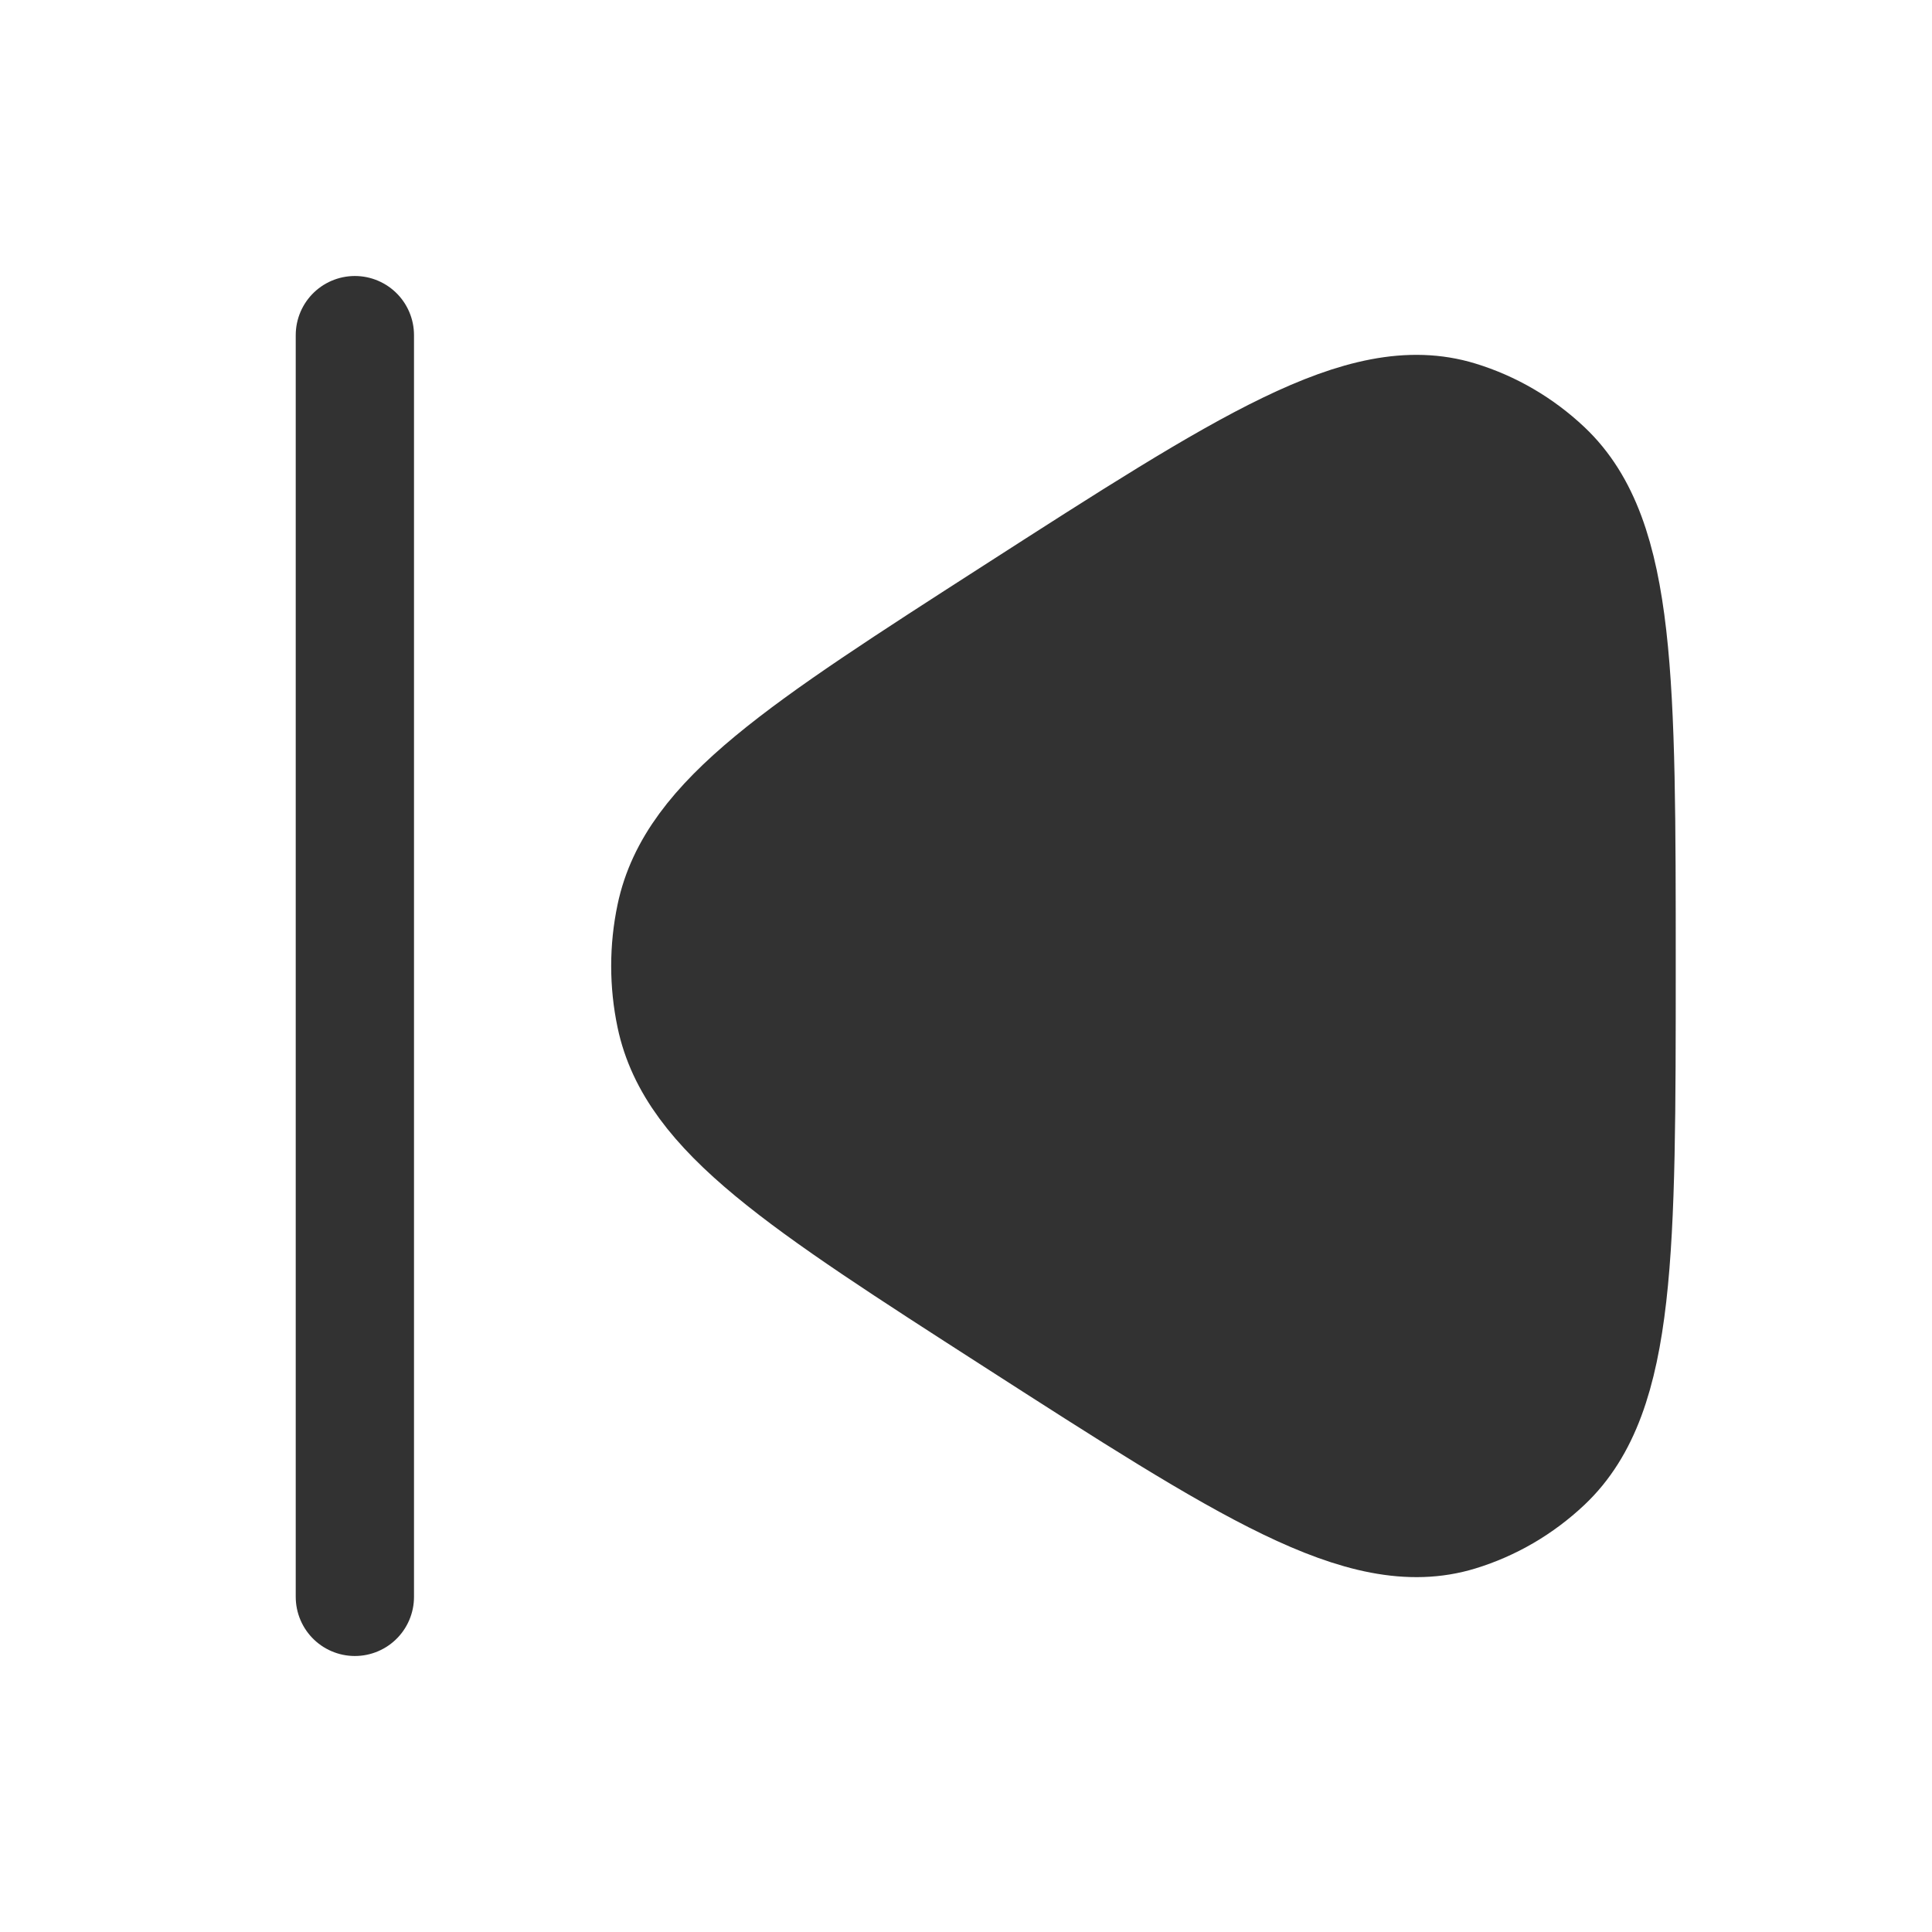 <svg width="28" height="28" viewBox="0 0 28 28" fill="none" xmlns="http://www.w3.org/2000/svg">
<path d="M9.789 14.715C10.079 16.1 11.626 17.095 14.72 19.084C18.085 21.247 19.768 22.329 21.131 21.912C21.593 21.771 22.018 21.523 22.375 21.186C23.429 20.192 23.429 18.128 23.429 14C23.429 9.872 23.429 7.808 22.375 6.814C22.018 6.477 21.593 6.229 21.131 6.088C19.768 5.671 18.085 6.753 14.72 8.916C11.626 10.905 10.079 11.9 9.789 13.285C9.69 13.756 9.69 14.244 9.789 14.715Z" fill="#323232" stroke="#323232" stroke-width="1.714" stroke-linejoin="round"/>
<path d="M5.143 4.857V23.143V4.857Z" fill="#323232"/>
<path d="M5.143 4.857V23.143" stroke="#323232" stroke-width="1.714" stroke-linecap="round"/>
</svg>
